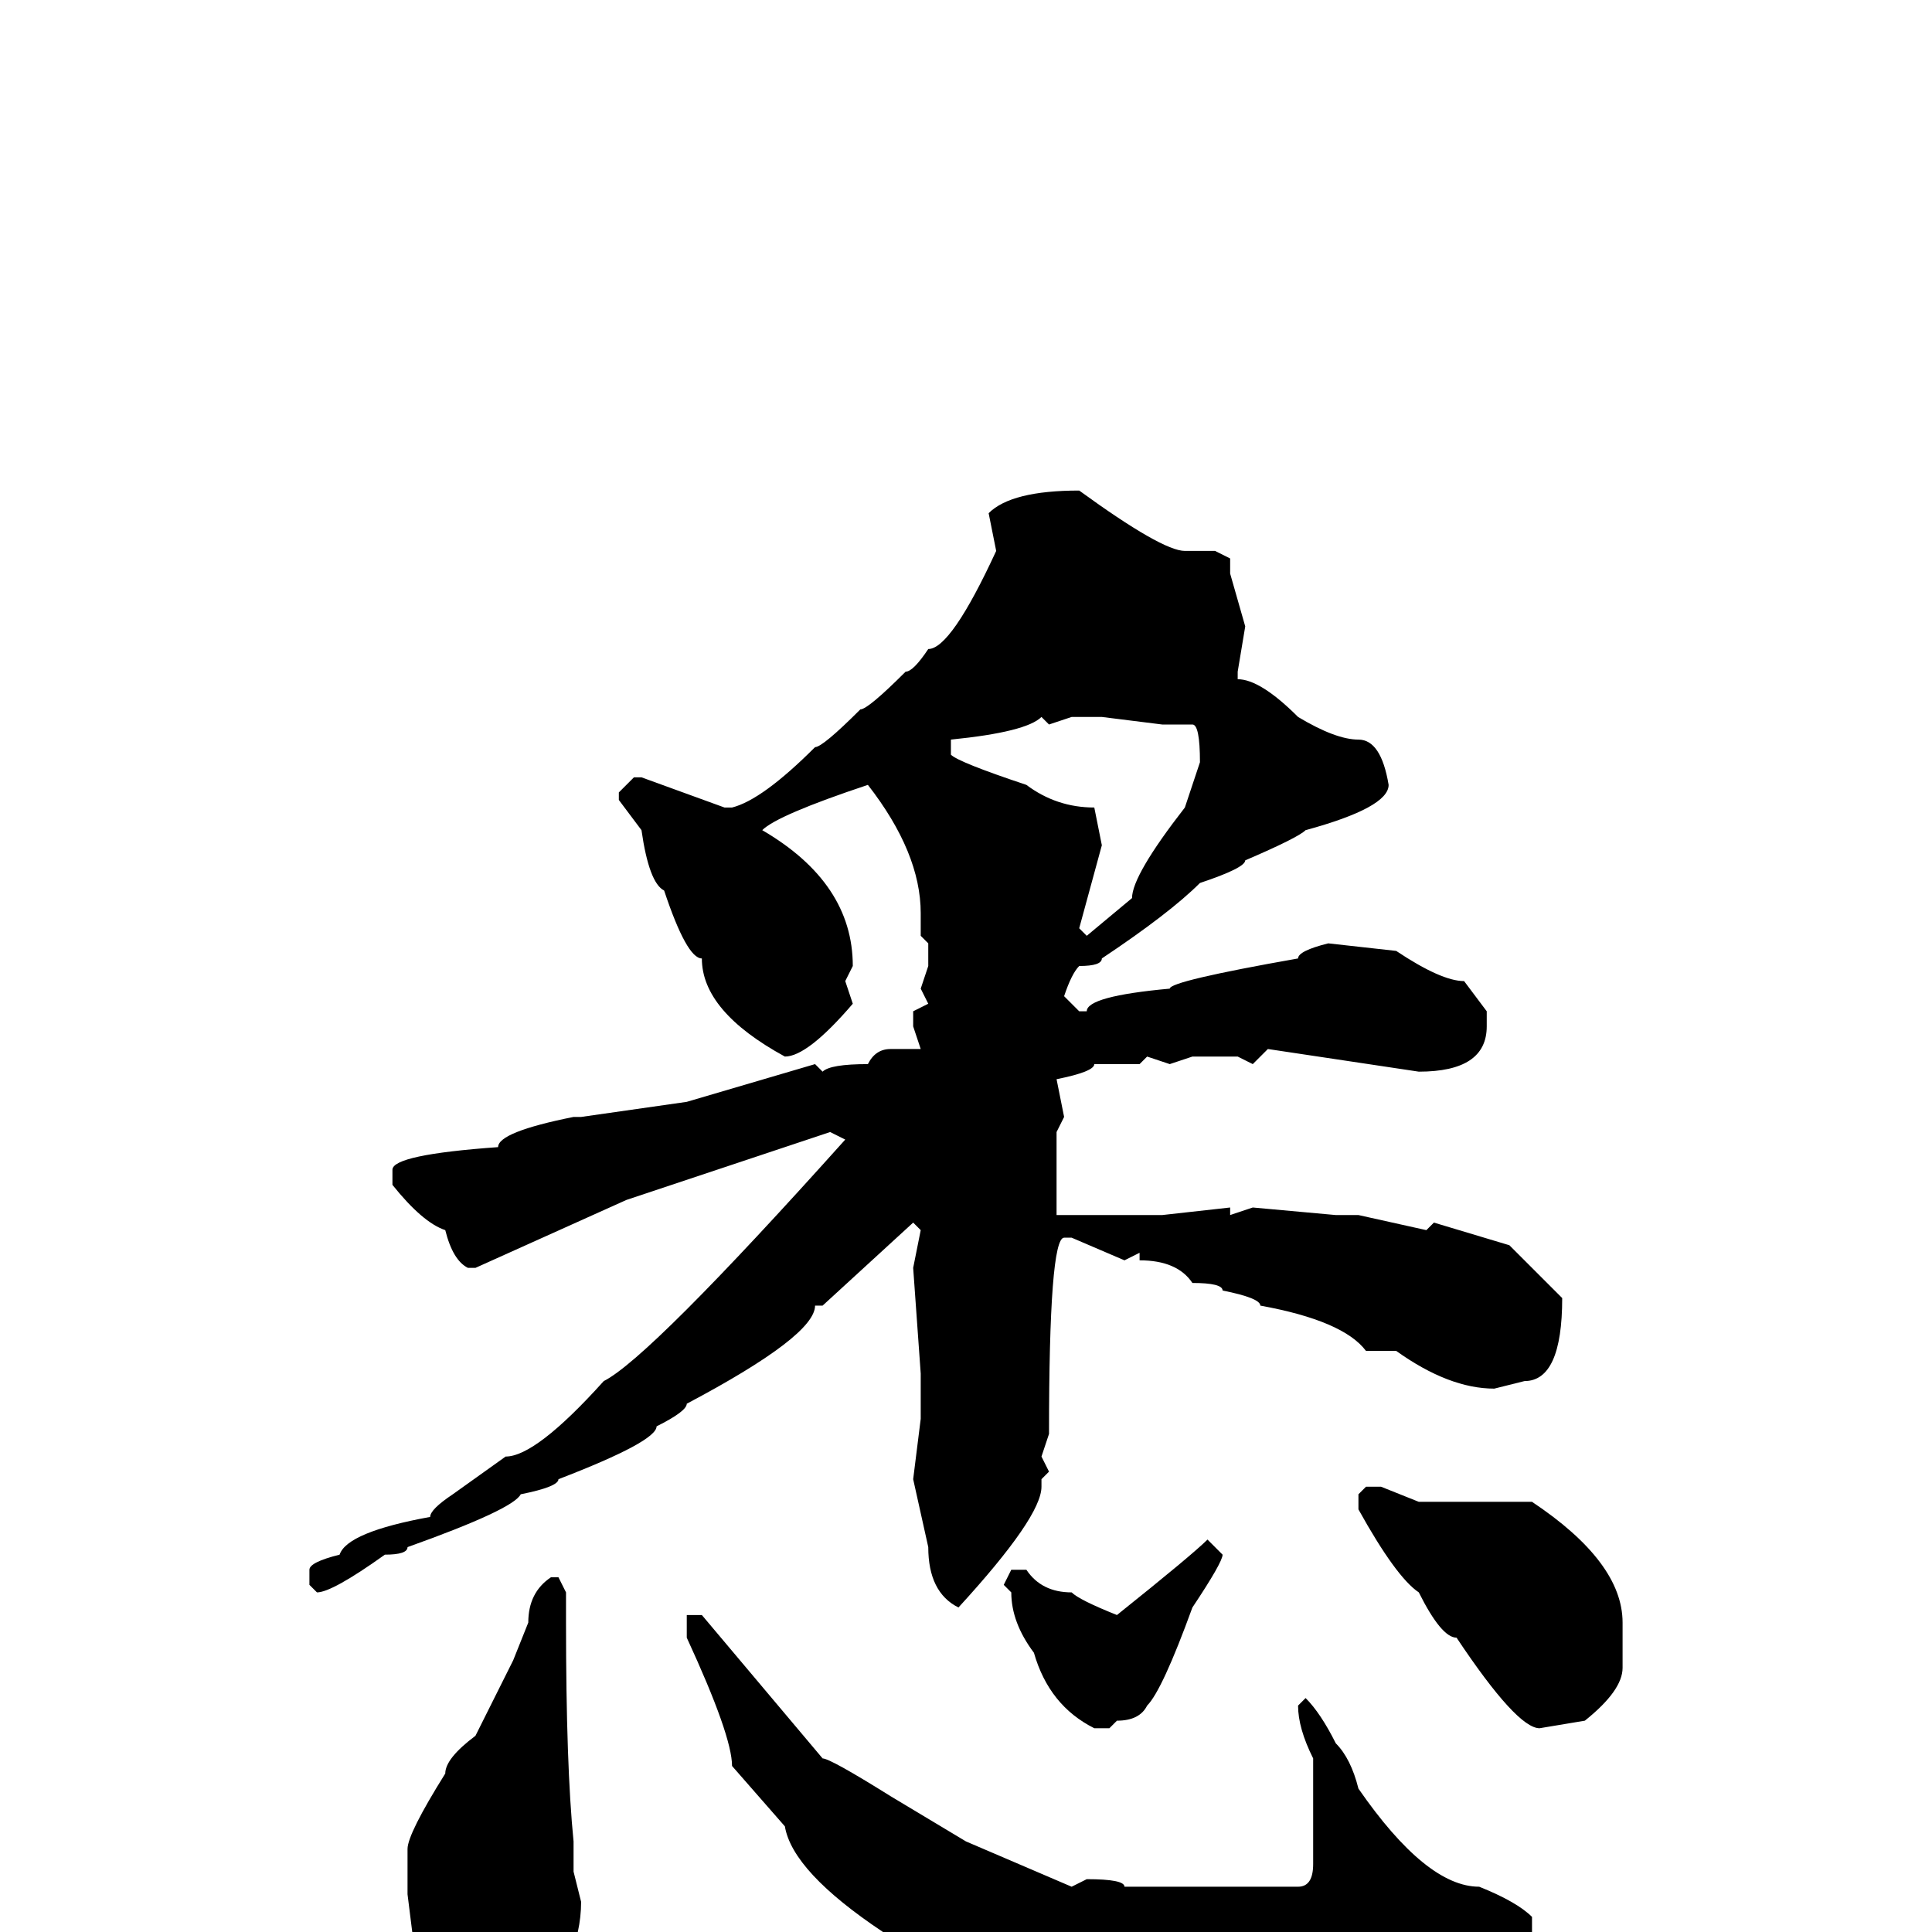 <svg xmlns="http://www.w3.org/2000/svg" viewBox="0 -256 256 256">
	<path fill="#000000" d="M143 -191Q154 -183 157 -183H161L163 -182V-180L165 -173L164 -167V-166Q167 -166 172 -161Q177 -158 180 -158Q183 -158 184 -152Q184 -149 173 -146Q172 -145 165 -142Q165 -141 159 -139Q155 -135 146 -129Q146 -128 143 -128Q142 -127 141 -124L143 -122H144Q144 -124 155 -125Q155 -126 172 -129Q172 -130 176 -131L185 -130Q191 -126 194 -126L197 -122V-120Q197 -114 188 -114L168 -117L166 -115L164 -116H161H158L155 -115L152 -116L151 -115H147H145Q145 -114 140 -113L141 -108L140 -106V-103V-95H141H142H151H154L163 -96V-95L166 -96L177 -95H180L189 -93L190 -94L200 -91Q204 -87 207 -84Q207 -73 202 -73L198 -72Q192 -72 185 -77H182H181Q178 -81 167 -83Q167 -84 162 -85Q162 -86 158 -86Q156 -89 151 -89V-90L149 -89L142 -92H141Q139 -92 139 -66L138 -63L139 -61L138 -60V-59Q138 -55 127 -43Q123 -45 123 -51L121 -60L122 -68V-71V-72V-74L121 -88L122 -93L121 -94L109 -83H108Q108 -79 91 -70Q91 -69 87 -67Q87 -65 74 -60Q74 -59 69 -58Q68 -56 54 -51Q54 -50 51 -50Q44 -45 42 -45L41 -46V-48Q41 -49 45 -50Q46 -53 57 -55Q57 -56 60 -58L67 -63Q71 -63 80 -73Q86 -76 112 -105L110 -106L83 -97L63 -88H62Q60 -89 59 -93Q56 -94 52 -99V-101Q52 -103 66 -104Q66 -106 76 -108H77L91 -110L108 -115L109 -114Q110 -115 115 -115Q116 -117 118 -117H121H122L121 -120V-122L123 -123L122 -125L123 -128V-131L122 -132V-135Q122 -143 115 -152Q103 -148 101 -146Q113 -139 113 -128L112 -126L113 -123Q107 -116 104 -116Q93 -122 93 -129Q91 -129 88 -138Q86 -139 85 -146L82 -150V-151L84 -153H85L96 -149H97Q101 -150 108 -157Q109 -157 114 -162Q115 -162 120 -167Q121 -167 123 -170Q126 -170 132 -183L131 -188Q134 -191 143 -191ZM126 -158V-156Q127 -155 136 -152Q140 -149 145 -149L146 -144L143 -133L144 -132L150 -137Q150 -140 157 -149L159 -155Q159 -160 158 -160H154L146 -161H142L139 -160L138 -161Q136 -159 126 -158ZM181 -59H183L188 -57H190H201H203Q215 -49 215 -41V-40V-35Q215 -32 210 -28L204 -27Q201 -27 193 -39Q191 -39 188 -45Q185 -47 180 -56V-58ZM160 -52L162 -50Q162 -49 158 -43Q154 -32 152 -30Q151 -28 148 -28L147 -27H145Q139 -30 137 -37Q134 -41 134 -45L133 -46L134 -48H136Q138 -45 142 -45Q143 -44 148 -42Q158 -50 160 -52ZM73 -47H74L75 -45V-41Q75 -22 76 -12V-8L77 -4Q77 4 70 12Q68 14 66 14H63L61 15H60Q56 15 54 5L55 3L54 -5V-11Q54 -13 59 -21Q59 -23 63 -26L68 -36L70 -41Q70 -45 73 -47ZM93 -42L109 -23Q110 -23 118 -18L128 -12L142 -6L144 -7Q149 -7 149 -6H150H157H172Q174 -6 174 -9V-10V-13V-22V-23Q172 -27 172 -30L173 -31Q175 -29 177 -25Q179 -23 180 -19Q189 -6 196 -6Q201 -4 203 -2V3Q203 7 197 11Q192 14 185 14L182 13Q182 14 173 15L167 13L163 14L159 13H156H150H149Q145 12 135 10Q126 6 120 2Q118 2 117 0Q105 -8 104 -14L97 -22Q97 -26 91 -39V-41V-42Z"/>
</svg>